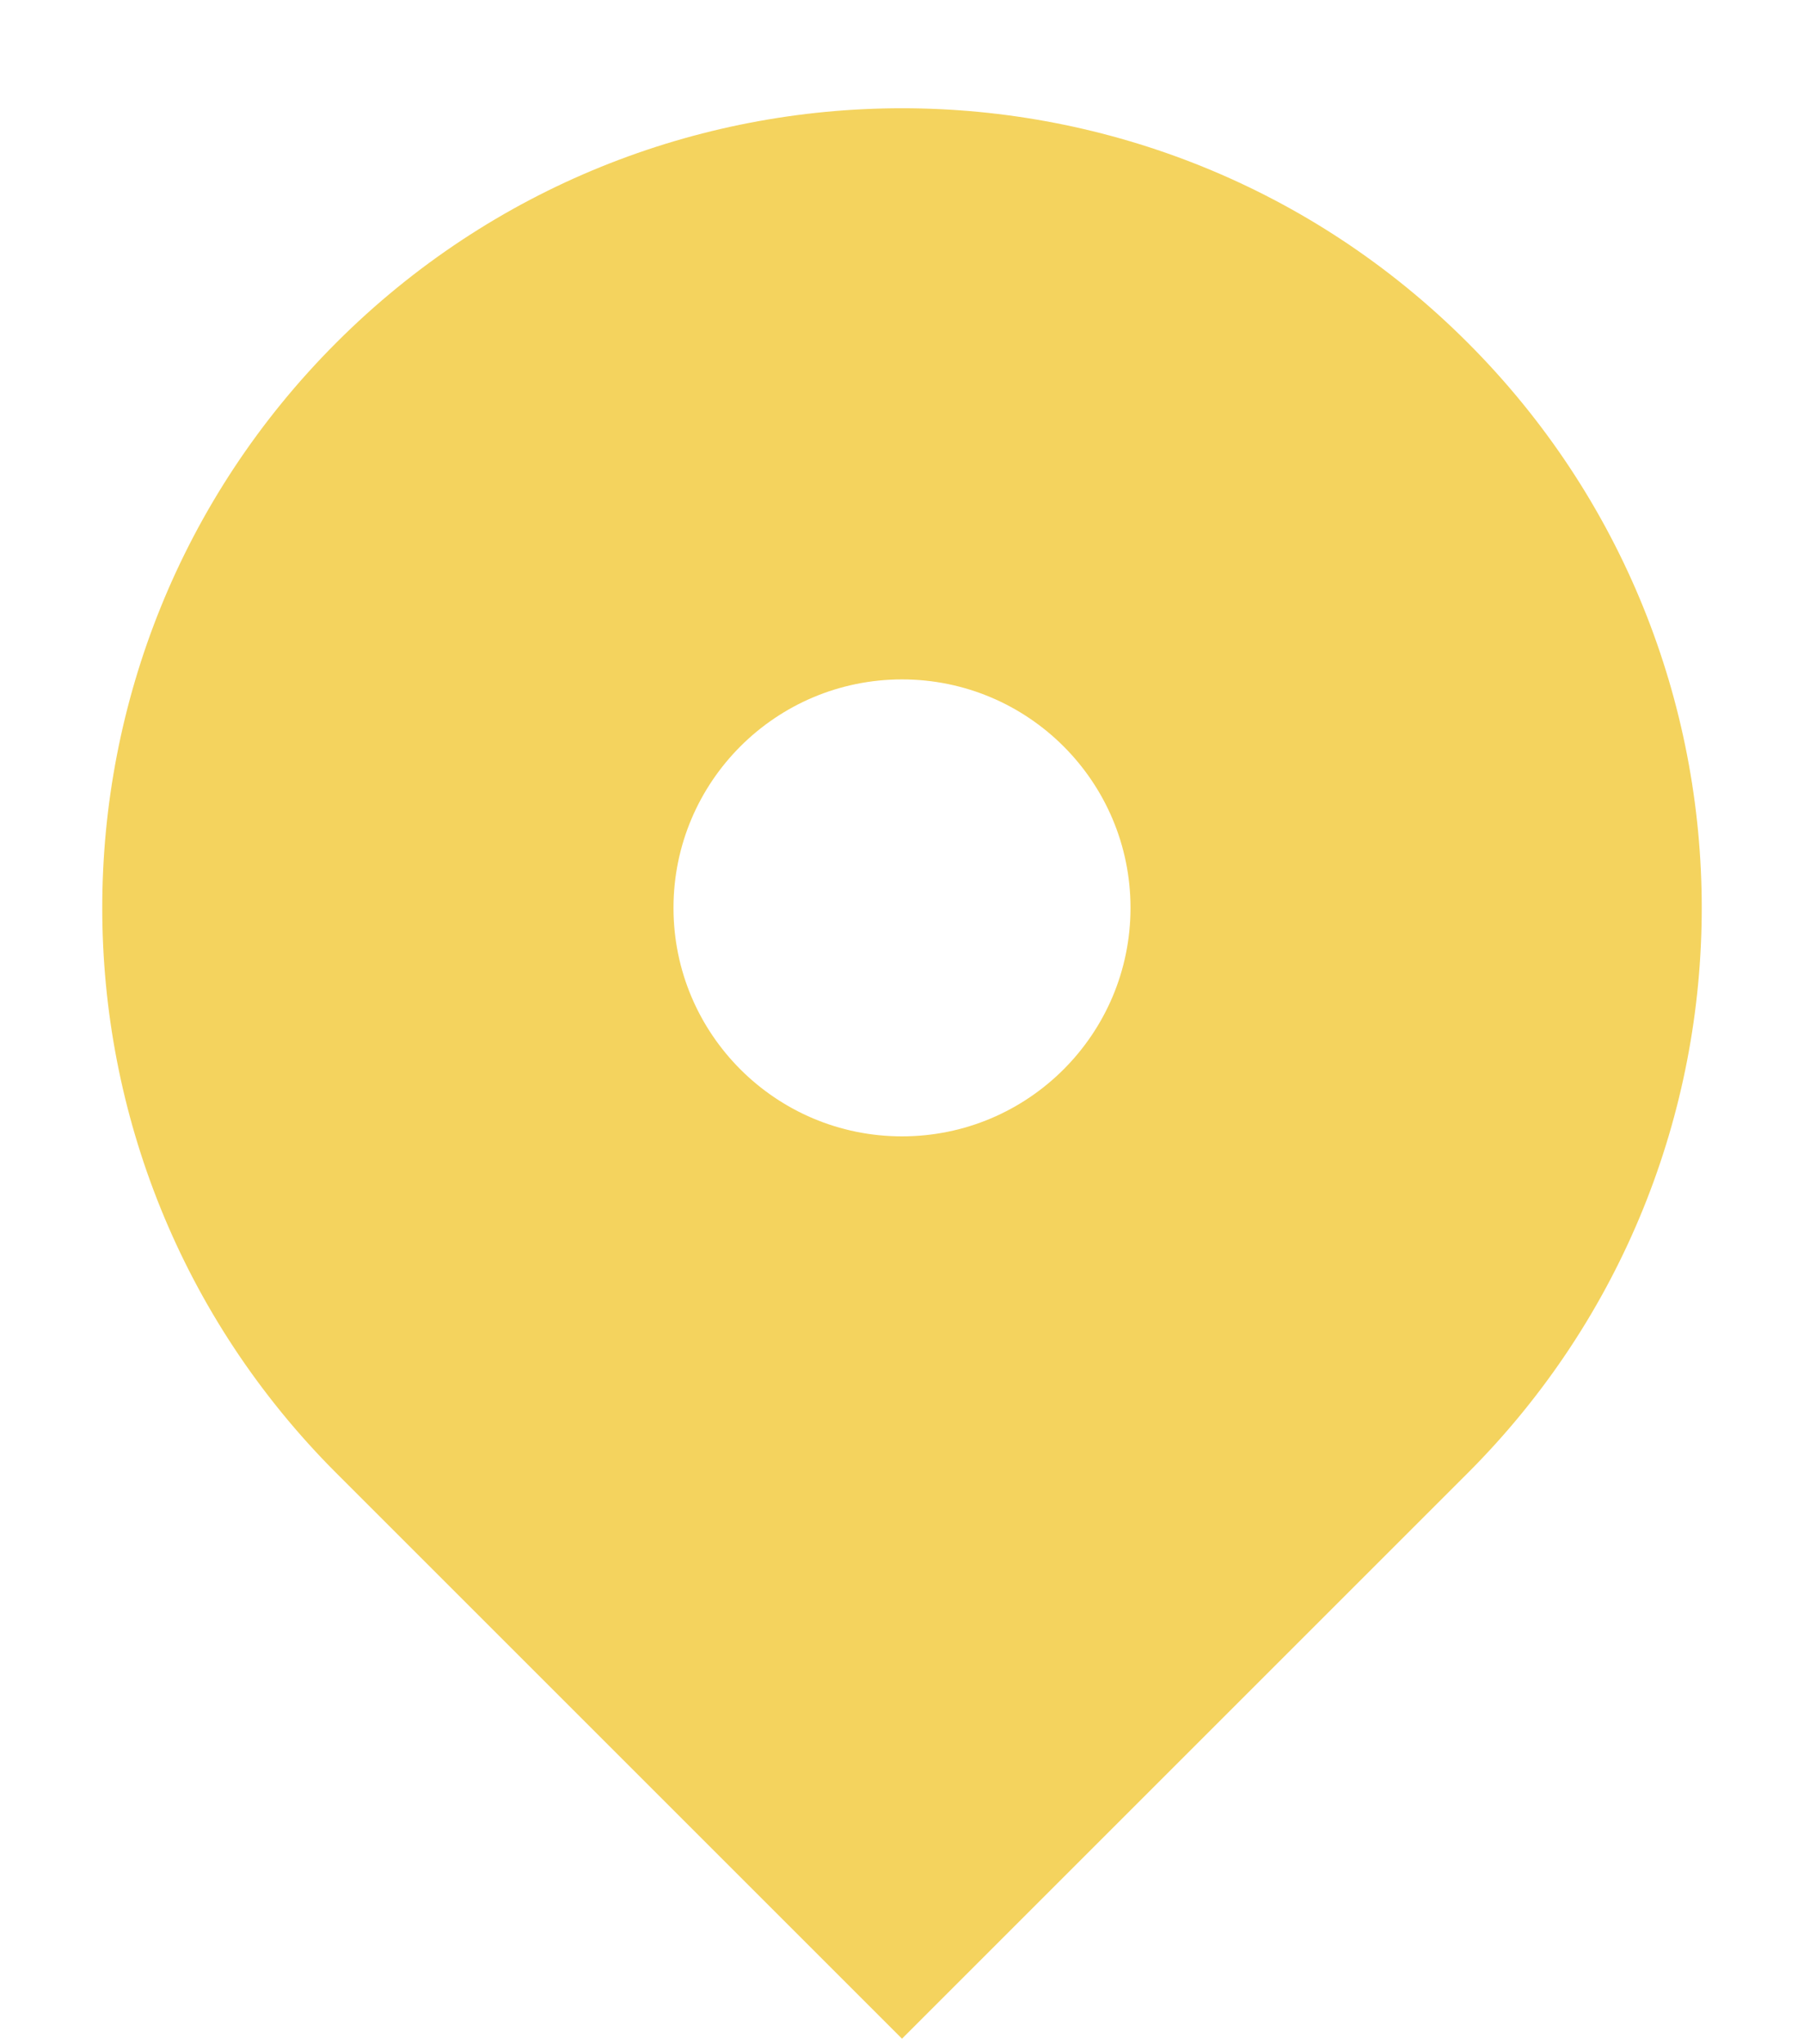 <svg width="15" height="17" viewBox="0 0 15 17" fill="none" xmlns="http://www.w3.org/2000/svg">
<path fill-rule="evenodd" clip-rule="evenodd" d="M2.798 2.848C5.395 0.251 9.605 0.251 12.202 2.848C14.799 5.445 14.799 9.655 12.202 12.252L7.5 16.954L2.798 12.252C0.201 9.655 0.201 5.445 2.798 2.848ZM7.5 9.45C8.549 9.45 9.4 8.599 9.4 7.55C9.4 6.501 8.549 5.65 7.5 5.65C6.451 5.65 5.6 6.501 5.6 7.55C5.6 8.599 6.451 9.45 7.5 9.45Z" fill="#F4D35E"/>
</svg>
